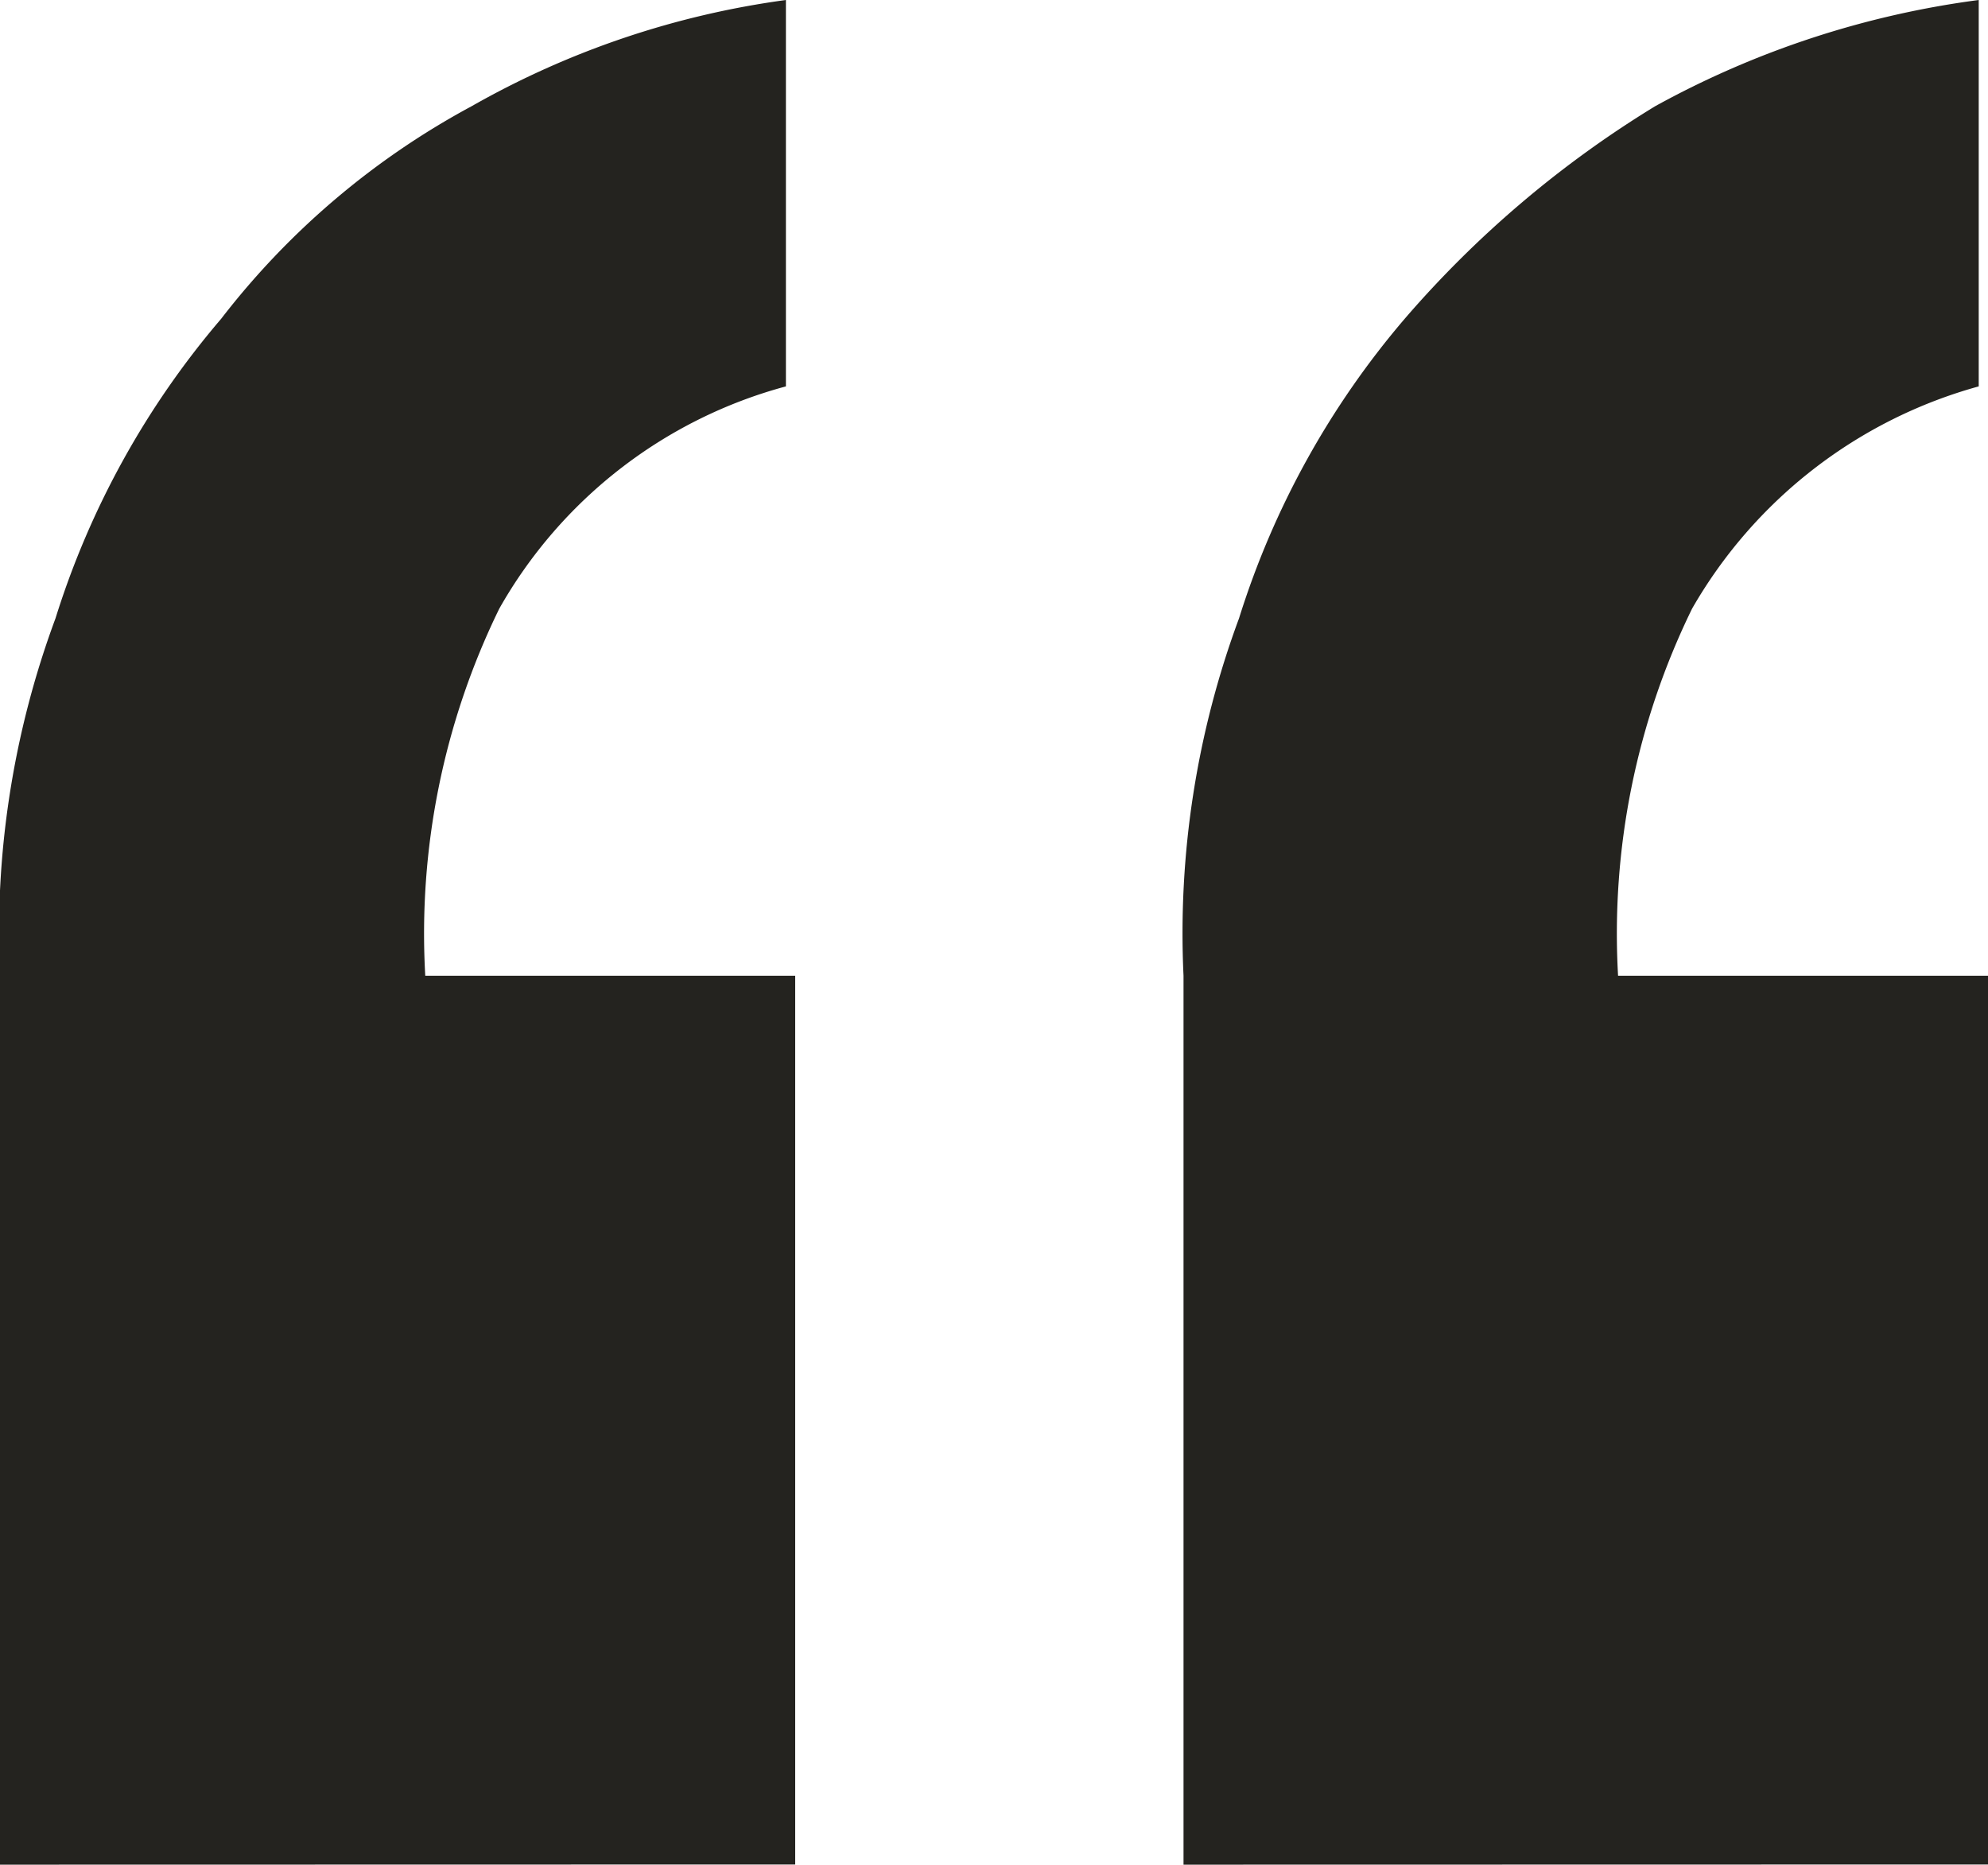 <svg xmlns="http://www.w3.org/2000/svg" width="12" height="11.254" viewBox="0 0 12 11.254">
  <path id="Path_822" data-name="Path 822" d="M0,11.254V5.889A5.463,5.463,0,0,1,.335,3.732a5.14,5.14,0,0,1,1-1.808A4.748,4.748,0,0,1,2.847.641,5.258,5.258,0,0,1,4.744,0V2.332a2.834,2.834,0,0,0-1.73,1.341,4.463,4.463,0,0,0-.447,2.216H4.8v5.364Zm7.144,0V5.889a5.463,5.463,0,0,1,.335-2.157,5.14,5.14,0,0,1,1-1.808A6.389,6.389,0,0,1,9.991.641,5.543,5.543,0,0,1,11.944,0V2.332a2.877,2.877,0,0,0-1.73,1.341,4.463,4.463,0,0,0-.447,2.216H12v5.364Z" fill="#24231f"/>
</svg>
